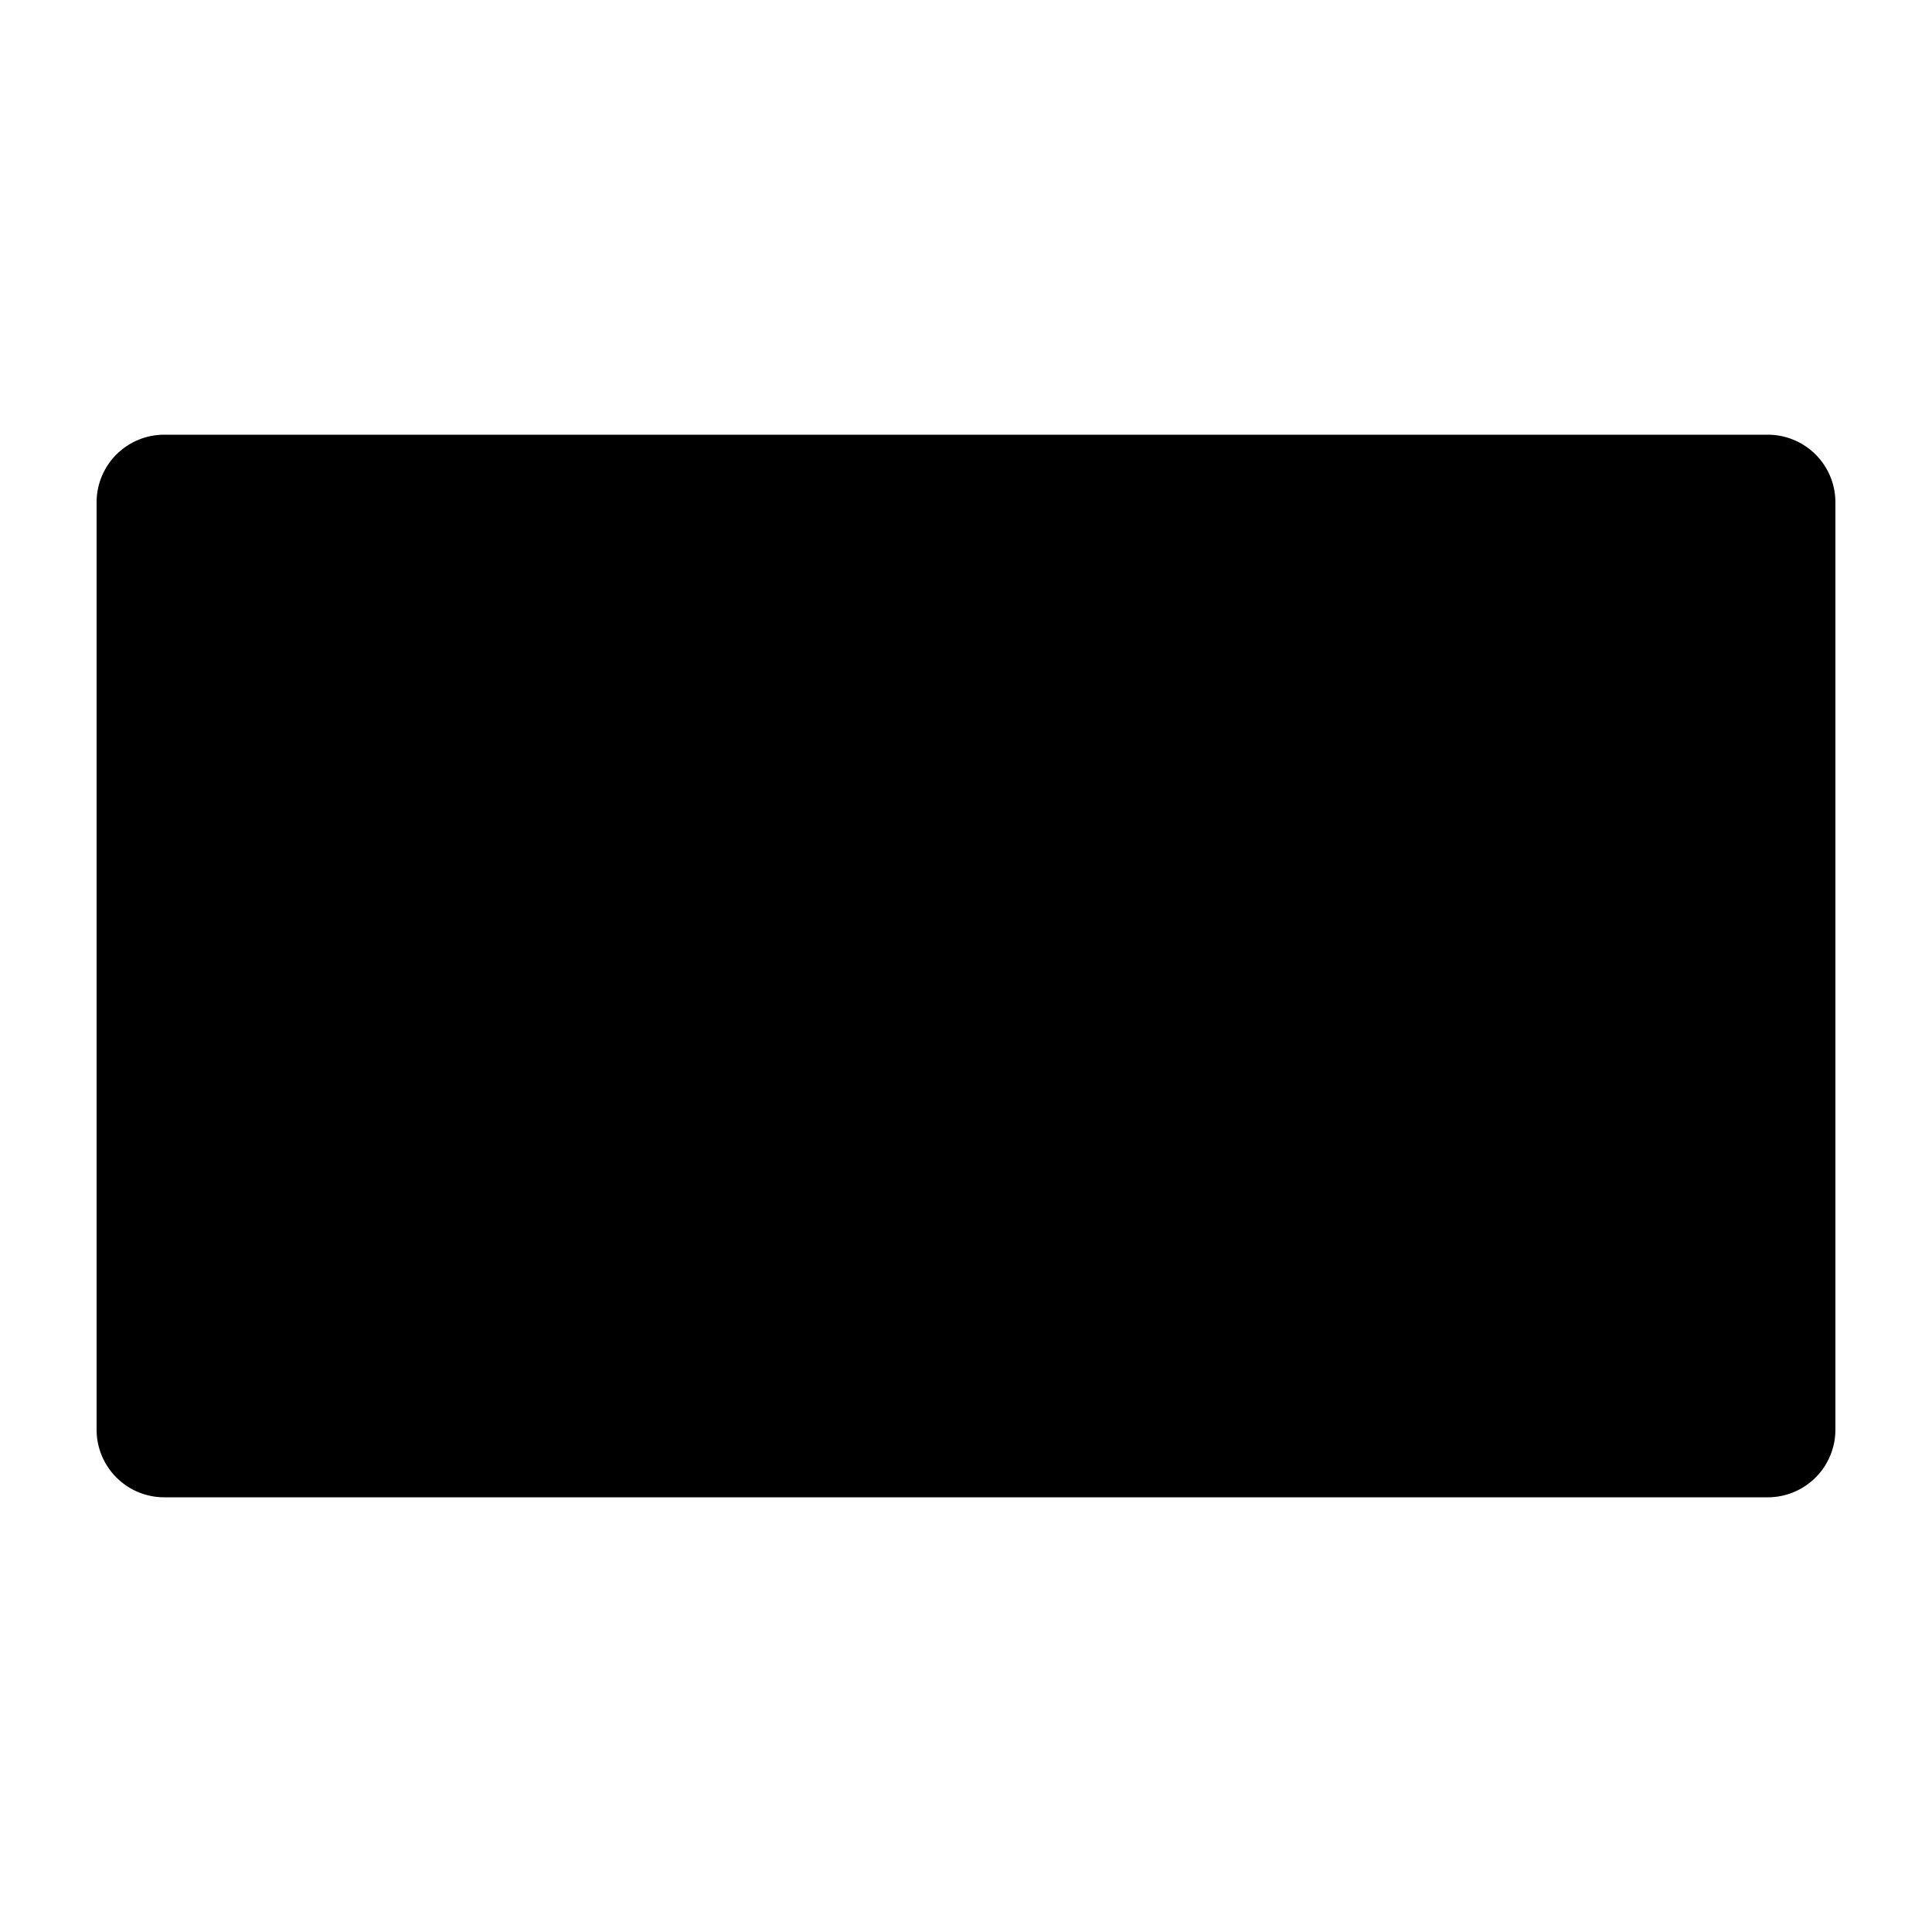 <svg xmlns="http://www.w3.org/2000/svg" xmlns:xlink="http://www.w3.org/1999/xlink" aria-hidden="true" role="img" class="iconify iconify--gis" width="1em" height="1em" preserveAspectRatio="xMidYMid meet" viewBox="0 0 100 100"><path fill="currentColor" d="M8.5 22.5A3.5 3.5 0 0 0 5 26v48a3.5 3.5 0 0 0 3.5 3.5h83A3.5 3.5 0 0 0 95 74V26a3.5 3.5 0 0 0-3.5-3.5h-83z" color="currentColor"></path></svg>